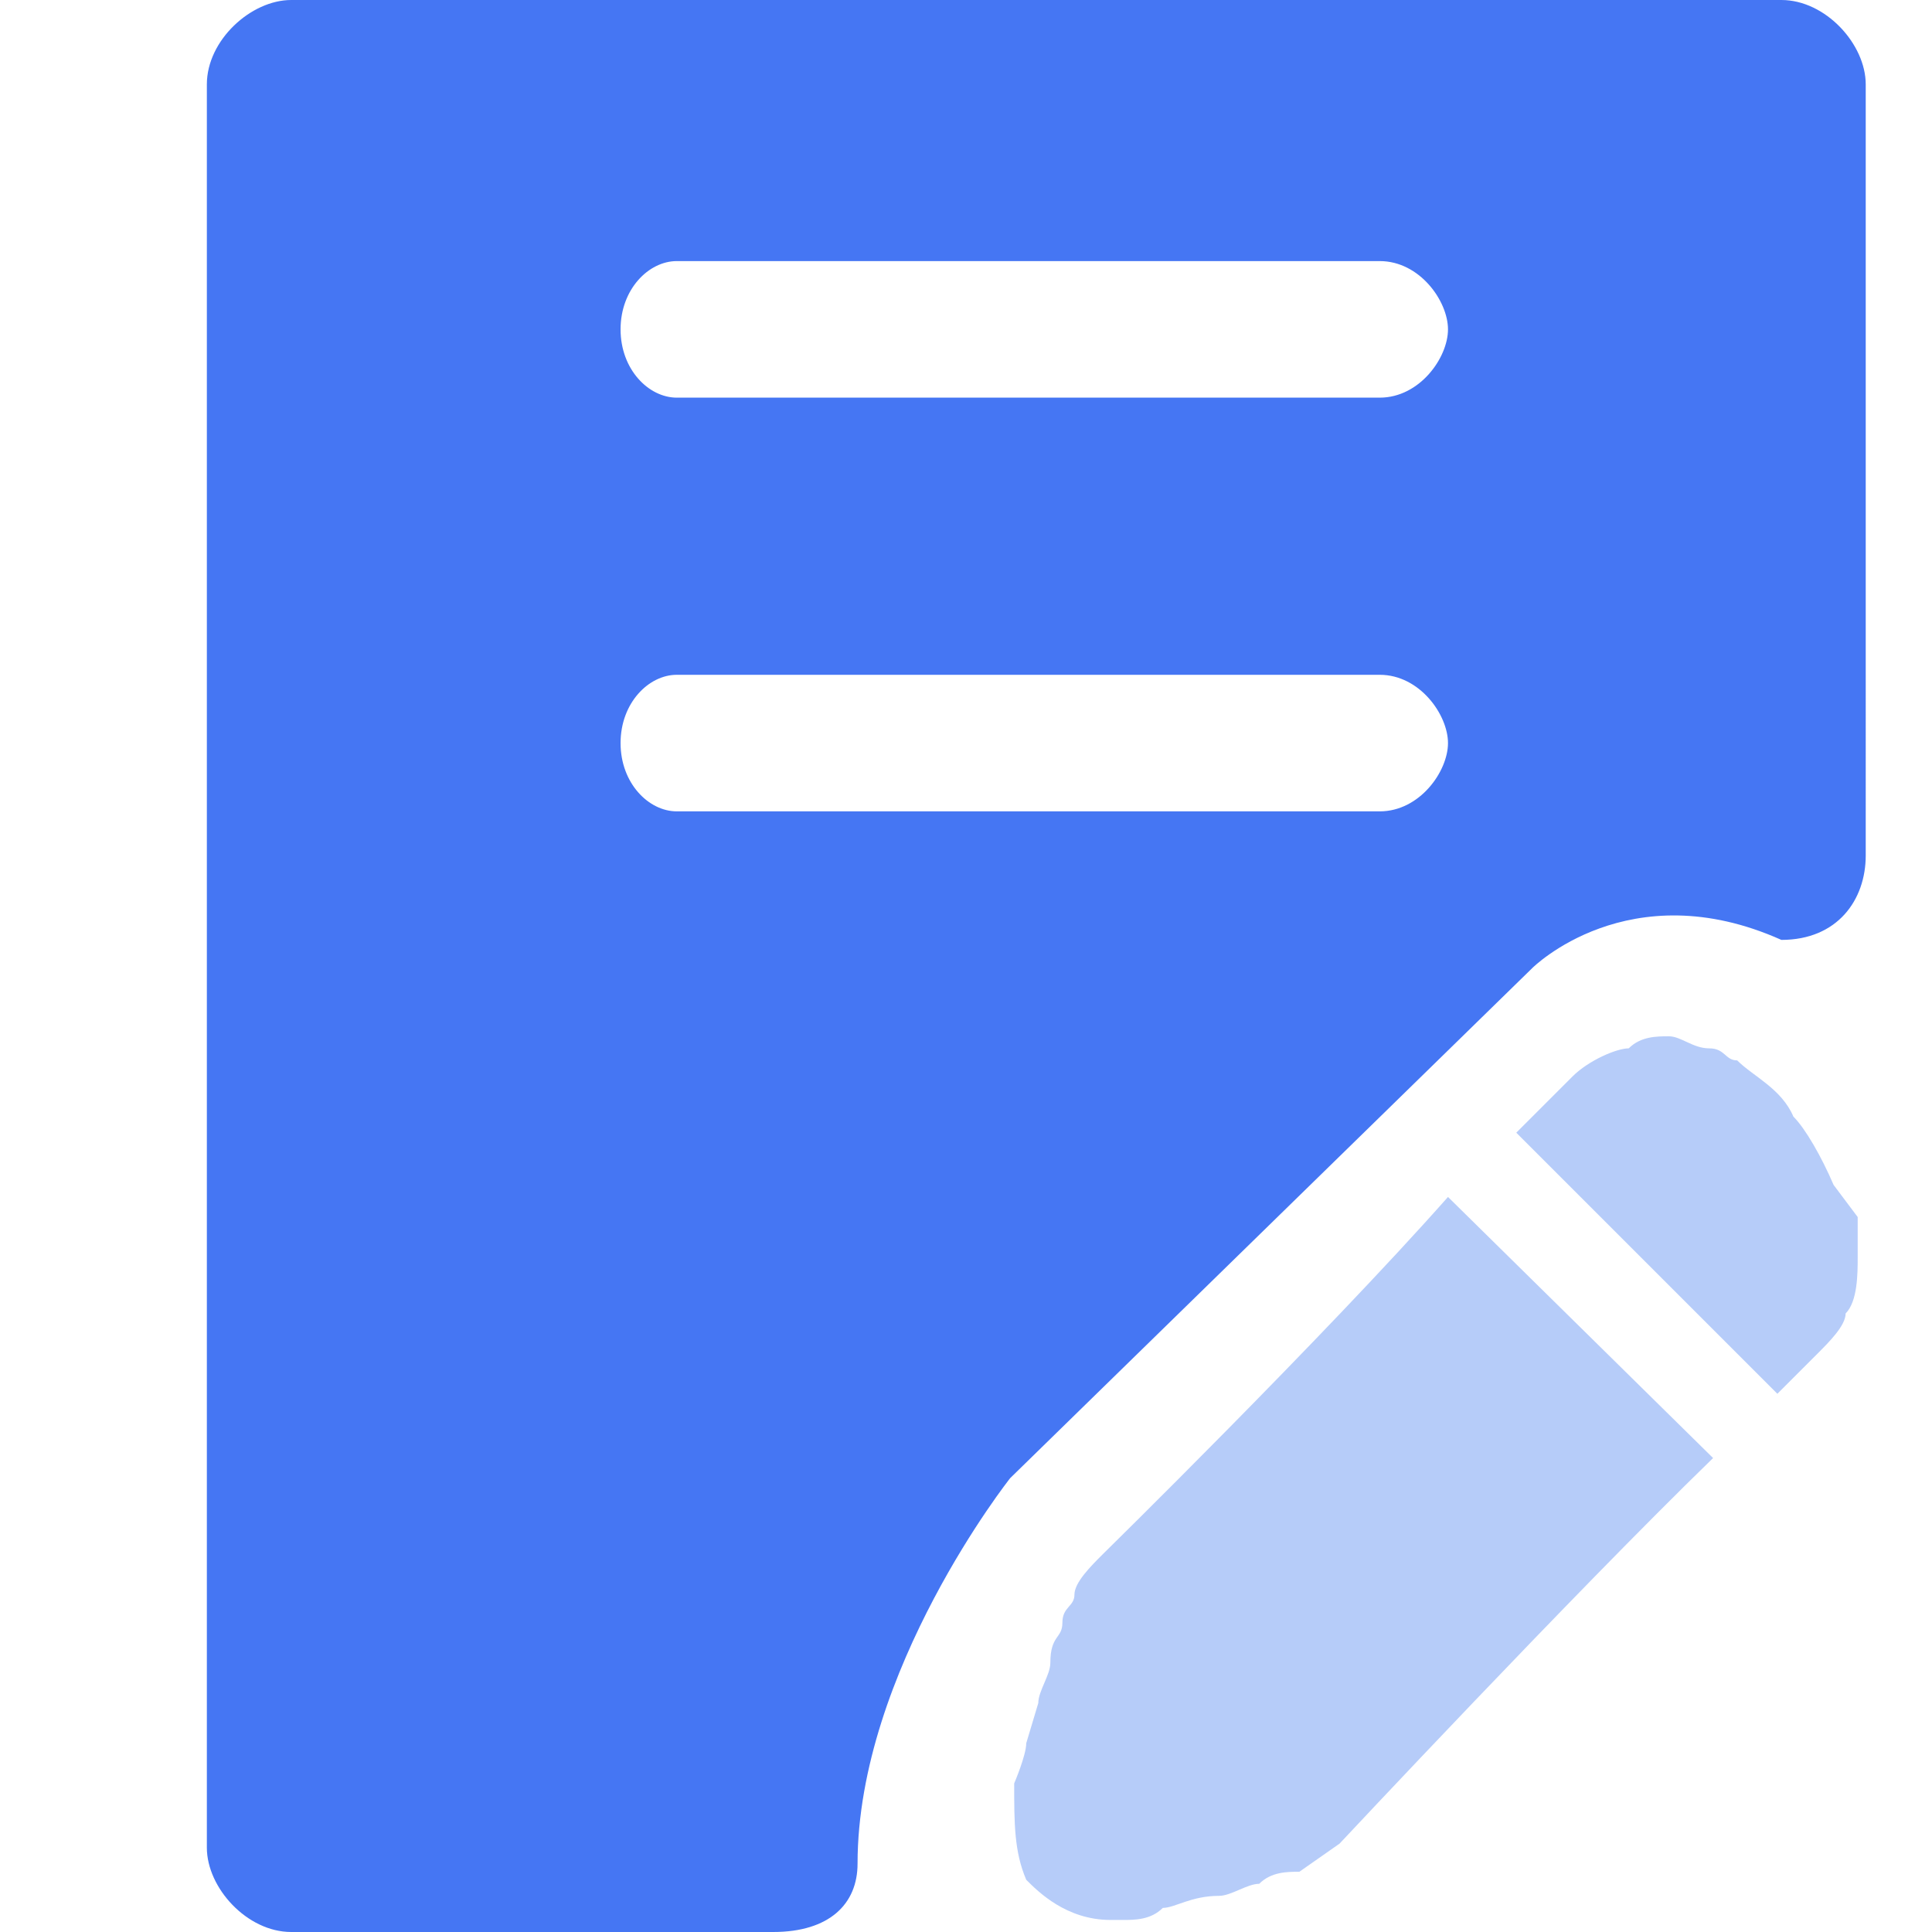 <?xml version="1.0" standalone="no"?><!DOCTYPE svg PUBLIC "-//W3C//DTD SVG 1.1//EN" "http://www.w3.org/Graphics/SVG/1.1/DTD/svg11.dtd"><svg t="1716781599332" class="icon" viewBox="0 0 1024 1024" version="1.1" xmlns="http://www.w3.org/2000/svg" p-id="10061" xmlns:xlink="http://www.w3.org/1999/xlink" width="32" height="32"><path d="M971.842 628.025c-6.387-14.902-14.902-29.805-21.289-36.191-6.387-14.902-21.289-21.289-29.805-29.805-6.387 0-6.387-6.387-14.902-6.387s-14.902-6.387-21.289-6.387c-6.387 0-14.902 0-21.289 6.387-6.387 0-21.289 6.387-29.805 14.902l-29.805 29.805 138.378 138.378 21.289-21.289c6.387-6.387 14.902-14.902 14.902-21.289 6.387-6.387 6.387-21.289 6.387-29.805v-21.289l-12.773-17.031m-387.459 195.859c-6.387 6.387-14.902 14.902-14.902 21.289 0 6.387-6.387 6.387-6.387 14.902s-6.387 6.387-6.387 21.289c0 6.387-6.387 14.902-6.387 21.289l-6.387 21.289c0 6.387-6.387 21.289-6.387 21.289 0 21.289 0 36.191 6.387 51.094 6.387 6.387 21.289 21.289 44.707 21.289h6.387c6.387 0 14.902 0 21.289-6.387 6.387 0 14.902-6.387 29.805-6.387 6.387 0 14.902-6.387 21.289-6.387 6.387-6.387 14.902-6.387 21.289-6.387l21.289-14.902s123.476-131.992 197.988-204.374L767.468 634.412c-65.996 74.511-183.085 189.472-183.085 189.472" fill="#B6CCF9" p-id="10062"></path><path d="M731.277 210.761H358.719c-14.902 0-29.805-14.902-29.805-36.191s14.902-36.191 29.805-36.191h372.557c21.289 0 36.191 21.289 36.191 36.191s-14.902 36.191-36.191 36.191m0 219.277H358.719c-14.902 0-29.805-14.902-29.805-36.191s14.902-36.191 29.805-36.191h372.557c21.289 0 36.191 21.289 36.191 36.191s-14.902 36.191-36.191 36.191M863.268 0H154.345c-21.289 0-44.707 21.289-44.707 44.707V979.293c0 21.289 21.289 44.707 44.707 44.707h255.468c29.805 0 44.707-14.902 44.707-36.191 0-102.187 80.898-204.374 80.898-204.374l276.757-270.37s51.094-51.094 131.992-14.902c29.805 0 44.707-21.289 44.707-44.707V44.707c0-21.289-21.289-44.707-44.707-44.707h-80.898z" fill="#4576F3" p-id="10063"></path></svg>